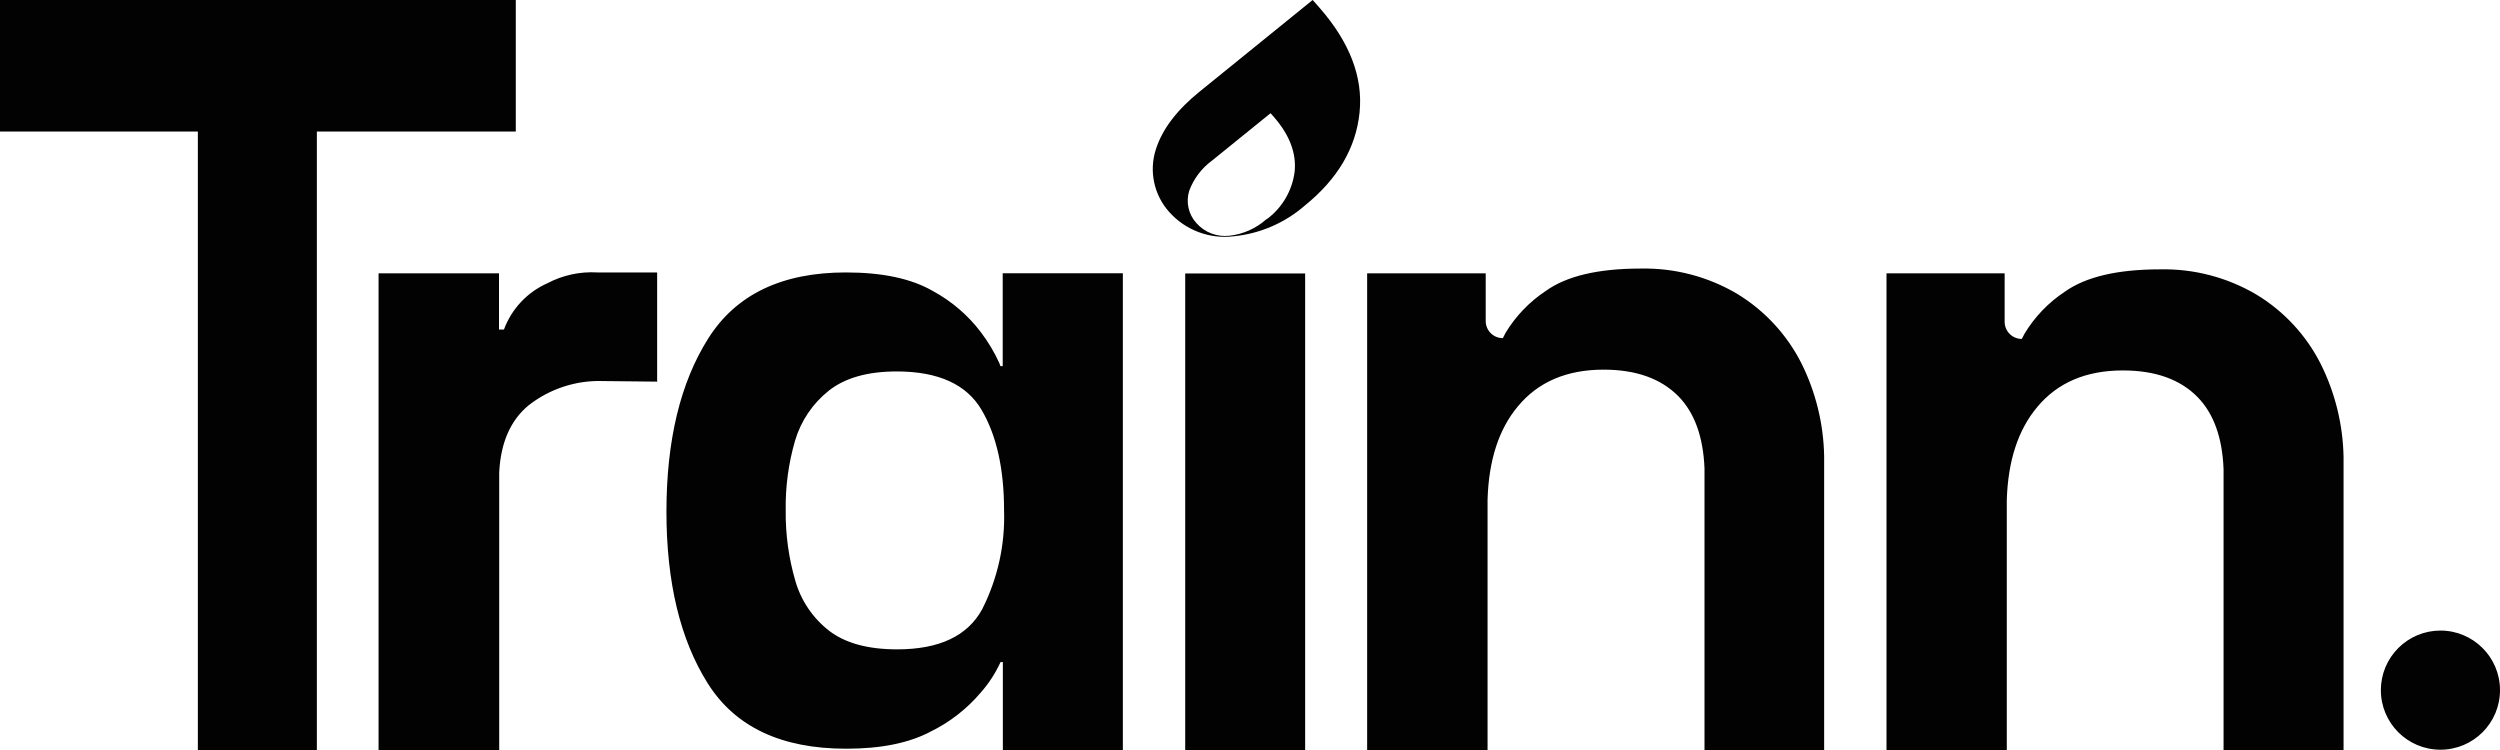<?xml version="1.0" encoding="UTF-8"?>
<svg width="120px" height="36px" viewBox="0 0 120 36" version="1.1" xmlns="http://www.w3.org/2000/svg" xmlns:xlink="http://www.w3.org/1999/xlink">
    <title>Trainn-logo-blue Copy</title>
    <g id="Page-1" stroke="none" stroke-width="1" fill="none" fill-rule="evenodd">
        <g id="Work-In-Progress-Copy-4" transform="translate(-95, -5187)" fill="#020202">
            <g id="Group-43" transform="translate(95, 5150)">
                <g id="Trainn-logo-blue-Copy" transform="translate(0, 37)">
                    <g id="Group-19">
                        <path d="M24.758,0 L24.758,6.312 L15.209,6.312 L15.209,36 L9.497,36 L9.497,6.312 L0,6.312 L0,0 L24.758,0 Z M31.543,13.077 L31.543,18.319 L28.968,18.291 C27.669,18.242 26.394,18.655 25.371,19.457 C24.501,20.177 24.031,21.253 23.962,22.683 L23.962,36 L18.171,36 L18.171,13.121 L23.952,13.121 L23.952,15.819 L24.189,15.819 C24.555,14.829 25.305,14.028 26.27,13.598 C27.007,13.208 27.837,13.028 28.67,13.077 L31.543,13.077 Z M62.647,13.125 L62.647,36 L56.89,36 L56.89,13.125 L62.647,13.125 Z M78.744,12.891 C80.374,12.855 81.982,13.275 83.386,14.105 C84.706,14.908 85.775,16.065 86.472,17.445 C87.16,18.831 87.532,20.354 87.559,21.902 L87.559,22.413 L87.559,36 L81.816,36 L81.816,22.865 L81.816,22.478 C81.754,20.962 81.337,19.81 80.565,19.022 C79.723,18.169 78.527,17.743 76.975,17.743 C75.206,17.743 73.834,18.329 72.861,19.502 C71.946,20.592 71.461,22.083 71.403,23.976 L71.403,24.422 L71.403,36 L65.623,36 L65.623,13.121 L71.314,13.121 L71.314,15.408 C71.313,15.627 71.4,15.836 71.554,15.991 C71.709,16.145 71.919,16.232 72.137,16.231 L72.137,16.231 L72.271,15.97 C72.756,15.169 73.413,14.485 74.194,13.968 C75.191,13.25 76.71,12.891 78.751,12.891 L78.744,12.891 Z M103.673,12.929 C105.304,12.892 106.912,13.313 108.315,14.143 C109.637,14.944 110.707,16.101 111.401,17.482 C112.091,18.869 112.463,20.391 112.491,21.939 L112.491,22.45 L112.491,36 L106.731,36 L106.731,22.903 L106.731,22.515 C106.672,21 106.256,19.848 105.483,19.059 C104.647,18.207 103.451,17.781 101.897,17.781 C100.128,17.781 98.757,18.368 97.783,19.543 C96.869,20.633 96.383,22.119 96.326,24 L96.326,24.446 L96.326,36 L90.552,36 L90.552,13.121 L96.223,13.121 L96.223,15.446 C96.223,15.9 96.591,16.269 97.046,16.269 L97.046,16.269 L97.183,16.008 C97.668,15.206 98.325,14.522 99.106,14.006 C100.112,13.288 101.637,12.929 103.68,12.929 L103.673,12.929 Z M40.605,13.077 C42.362,13.077 43.754,13.375 44.781,13.971 C45.681,14.459 46.467,15.133 47.085,15.95 C47.433,16.409 47.73,16.906 47.969,17.431 L48.021,17.575 L48.13,17.575 L48.13,13.118 L53.897,13.118 L53.897,36 L48.137,36 L48.137,31.779 L48.027,31.779 C47.781,32.317 47.456,32.815 47.064,33.257 C46.411,34.024 45.608,34.651 44.705,35.098 C43.661,35.661 42.296,35.941 40.611,35.938 C37.498,35.938 35.283,34.89 33.967,32.794 C32.65,30.698 31.991,27.955 31.989,24.566 C31.989,21.137 32.657,18.365 33.994,16.248 C35.331,14.131 37.537,13.074 40.611,13.077 L40.605,13.077 Z M117.141,30.267 C118.72,30.267 120,31.548 120,33.127 C120,34.706 118.72,35.986 117.141,35.986 C115.561,35.986 114.281,34.706 114.281,33.127 C114.281,32.368 114.582,31.641 115.119,31.105 C115.655,30.569 116.382,30.267 117.141,30.267 Z M43.053,17.829 C41.651,17.829 40.562,18.136 39.785,18.751 C39.01,19.365 38.444,20.203 38.163,21.151 C37.846,22.243 37.694,23.377 37.714,24.514 C37.702,25.651 37.857,26.783 38.174,27.874 C38.446,28.826 39.014,29.667 39.795,30.274 C40.57,30.871 41.659,31.169 43.063,31.169 C45.083,31.169 46.443,30.528 47.143,29.246 C47.887,27.778 48.25,26.146 48.195,24.501 C48.195,22.507 47.835,20.898 47.115,19.673 C46.395,18.448 45.041,17.833 43.053,17.829 Z" id="Combined-Shape-Copy-3"></path>
                    </g>
                    <path d="M63.312,0.343 L63.007,0 L57.6,4.382 C56.537,5.239 55.803,6.158 55.481,7.169 C55.144,8.217 55.391,9.366 56.129,10.183 C56.906,11.05 58.059,11.483 59.215,11.342 C60.484,11.216 61.683,10.697 62.643,9.857 C64.214,8.584 65.086,7.098 65.259,5.4 C65.433,3.702 64.784,2.016 63.312,0.343 Z M60.795,10.515 C60.302,10.959 59.682,11.239 59.023,11.314 C58.425,11.386 57.829,11.161 57.429,10.711 C57.043,10.289 56.912,9.692 57.086,9.147 C57.303,8.57 57.684,8.068 58.183,7.704 L60.987,5.434 L61.149,5.616 C61.903,6.483 62.232,7.358 62.143,8.235 C62.029,9.153 61.541,9.983 60.795,10.529 L60.795,10.515 Z" id="Shape"></path>
                </g>
            </g>
        </g>
    </g>
</svg>